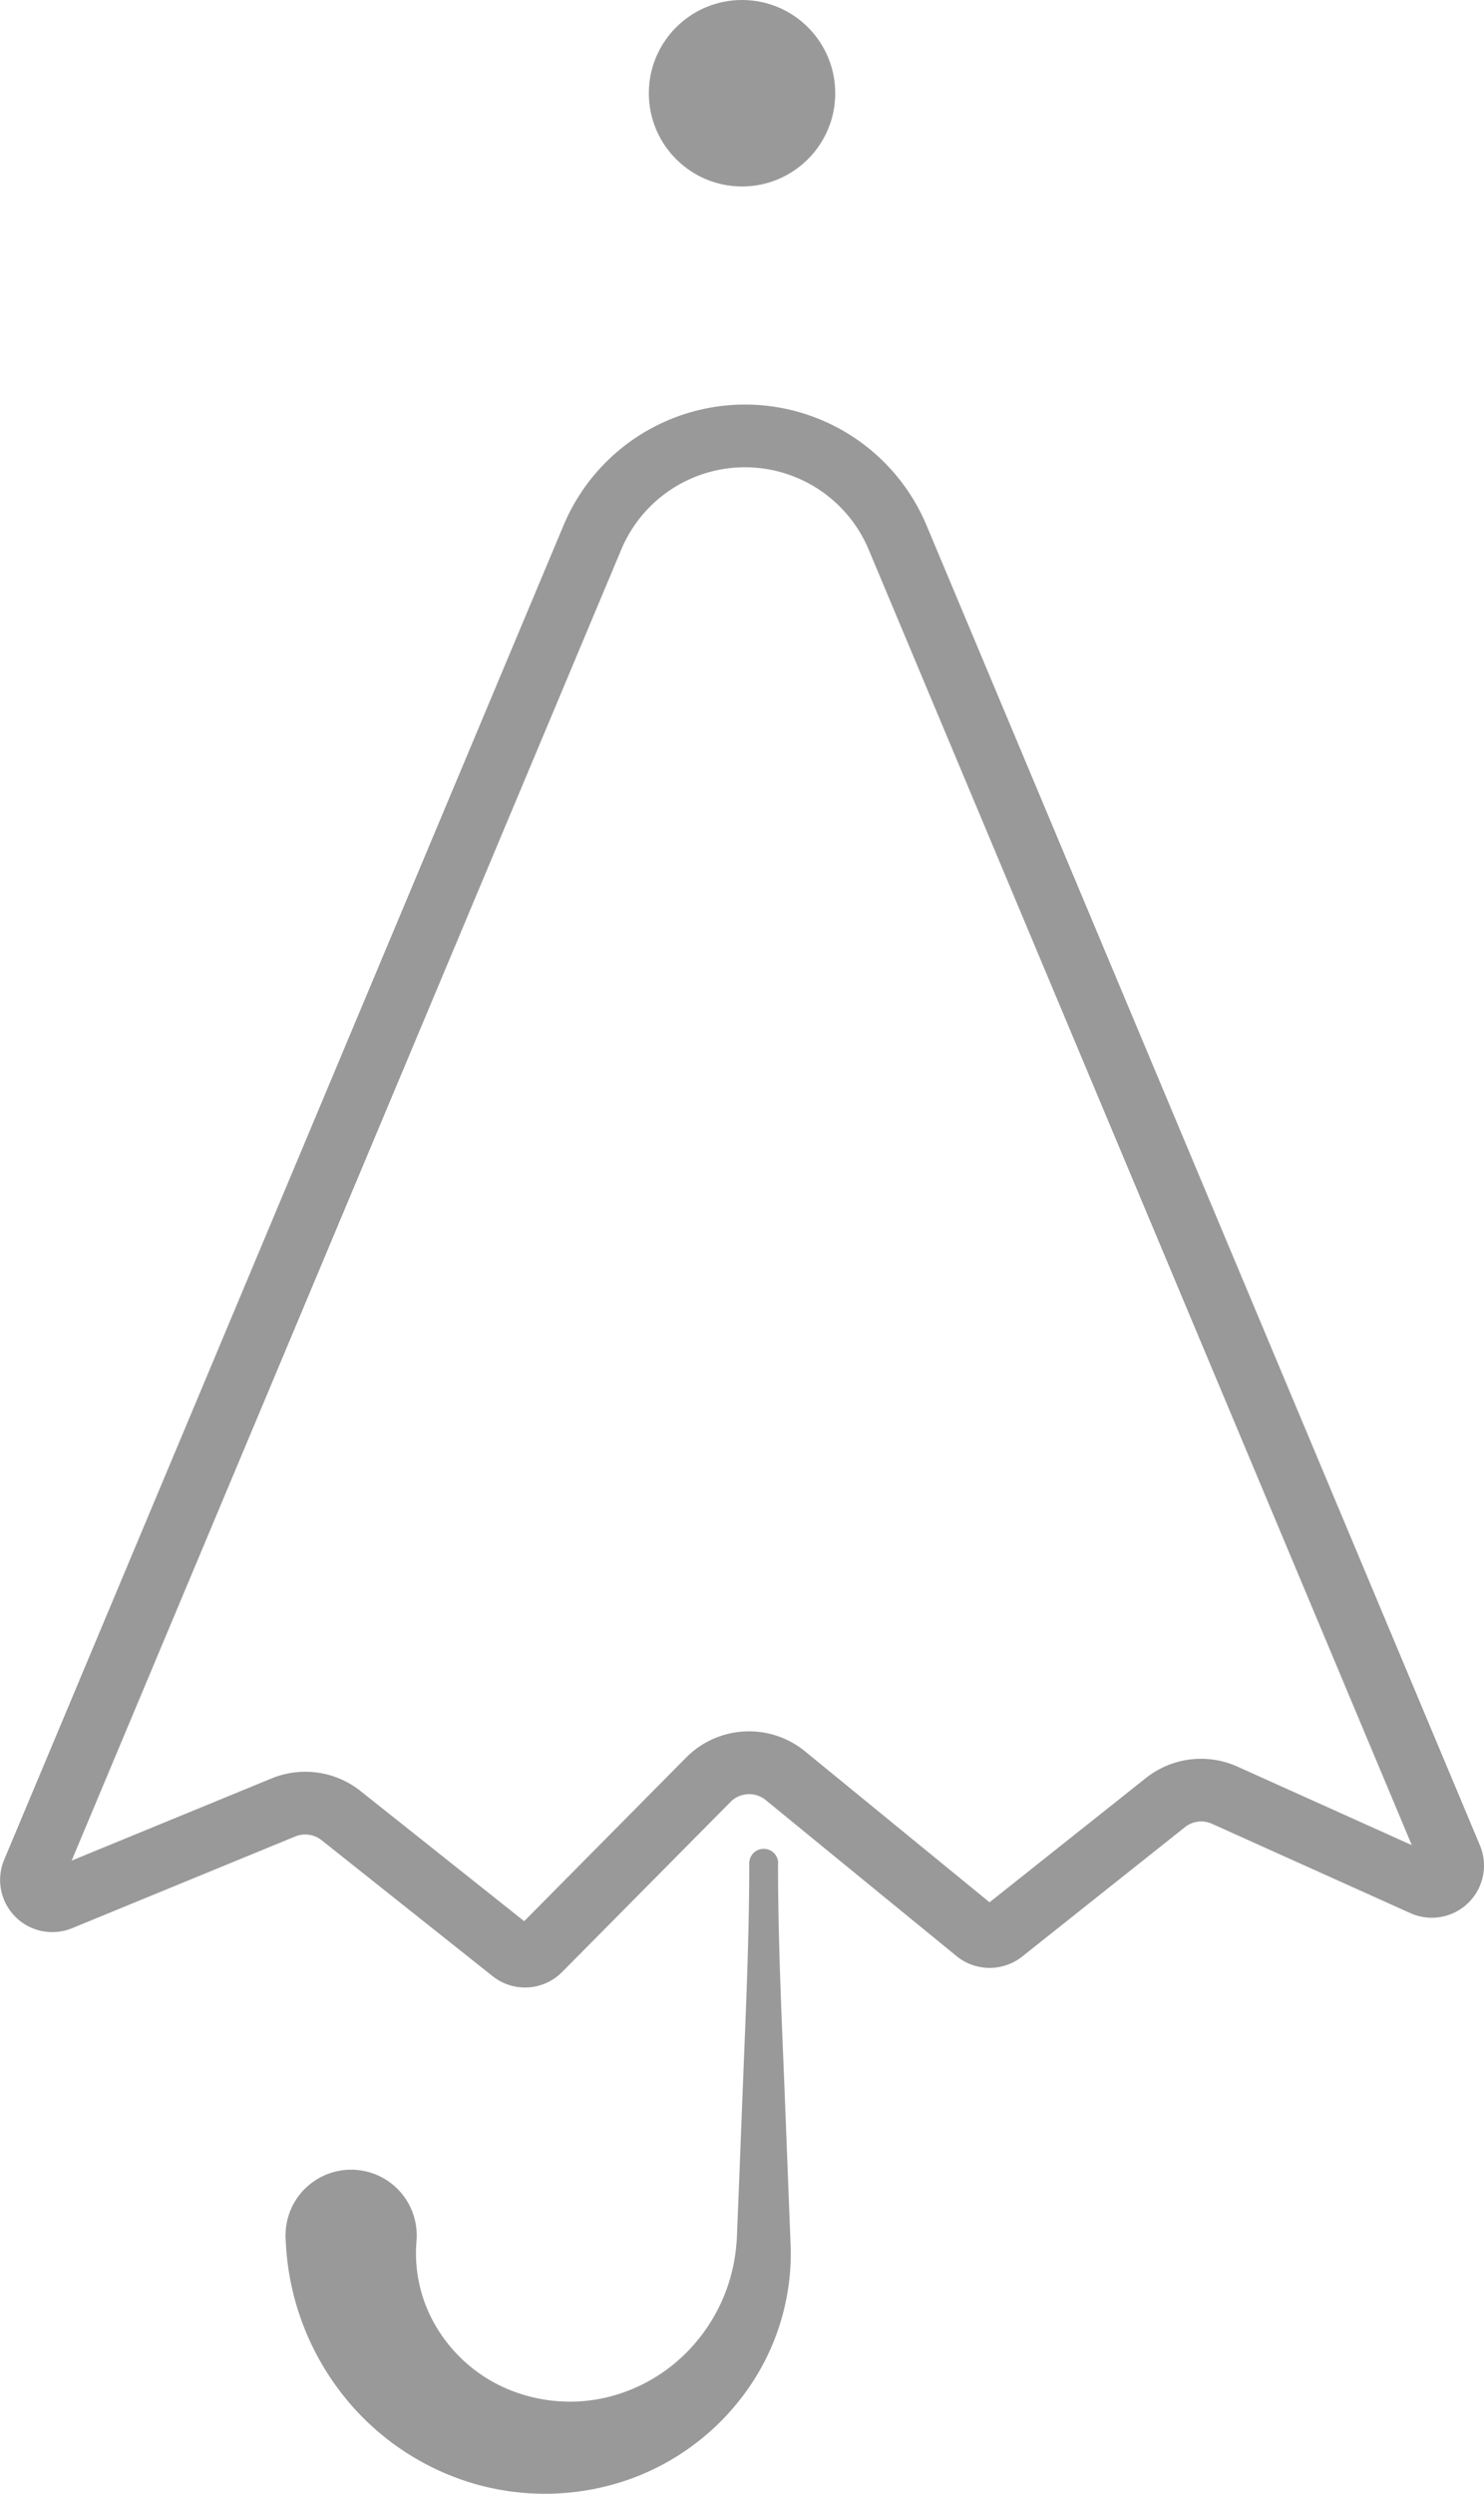 <svg xmlns="http://www.w3.org/2000/svg" viewBox="0 0 18.311 30.76"><defs><style>.cls-1{fill:#999;}</style></defs><g id="Layer_2" data-name="Layer 2"><g id="Layer_1-2" data-name="Layer 1"><path class="cls-1" d="M9.6,22.984c0,1.054.055,2.109.095,3.163l.062,1.593a2.91,2.91,0,0,1-.521,1.716,3.023,3.023,0,0,1-1.47,1.125,3.129,3.129,0,0,1-1.907.057,3.206,3.206,0,0,1-1.629-1.098,3.296,3.296,0,0,1-.704-1.897l-.002-.038A.809.809,0,1,1,5.141,27.538a.894.894,0,0,1-.002.105,1.772,1.772,0,0,0,.249,1.066,1.873,1.873,0,0,0,.87.757,1.984,1.984,0,0,0,1.205.11,2.064,2.064,0,0,0,1.09-.646,2.138,2.138,0,0,0,.53-1.213c.002-.029.006-.056.008-.088l.004-.099.008-.198.016-.395.031-.791c.039-1.054.095-2.109.095-3.163a.178.178,0,0,1,.357,0Z"/><circle class="cls-1" cx="9.156" cy="1.15" r="1.15"/><path class="cls-1" d="M6.478,24.515a.642.642,0,0,1-.4-.14L3.968,22.698a.326.326,0,0,0-.325-.046L.889,23.784a.644.644,0,0,1-.838-.844L6.954,6.479a2.428,2.428,0,0,1,4.478,0l6.829,16.283a.644.644,0,0,1-.858.836l-2.448-1.102a.322.322,0,0,0-.335.042l-2.008,1.596a.647.647,0,0,1-.808-.005L9.449,22.204a.323.323,0,0,0-.436.023L6.936,24.324A.644.644,0,0,1,6.478,24.515ZM3.766,21.854a1.096,1.096,0,0,1,.683.238l2.019,1.605,1.995-2.015a1.092,1.092,0,0,1,1.474-.077l2.273,1.859,1.927-1.531a1.094,1.094,0,0,1,1.133-.142l2.15.968-6.702-15.981a1.655,1.655,0,0,0-3.052,0L.884,22.95,3.349,21.937A1.095,1.095,0,0,1,3.766,21.854Zm13.954,1.039h0Z"/></g></g></svg>